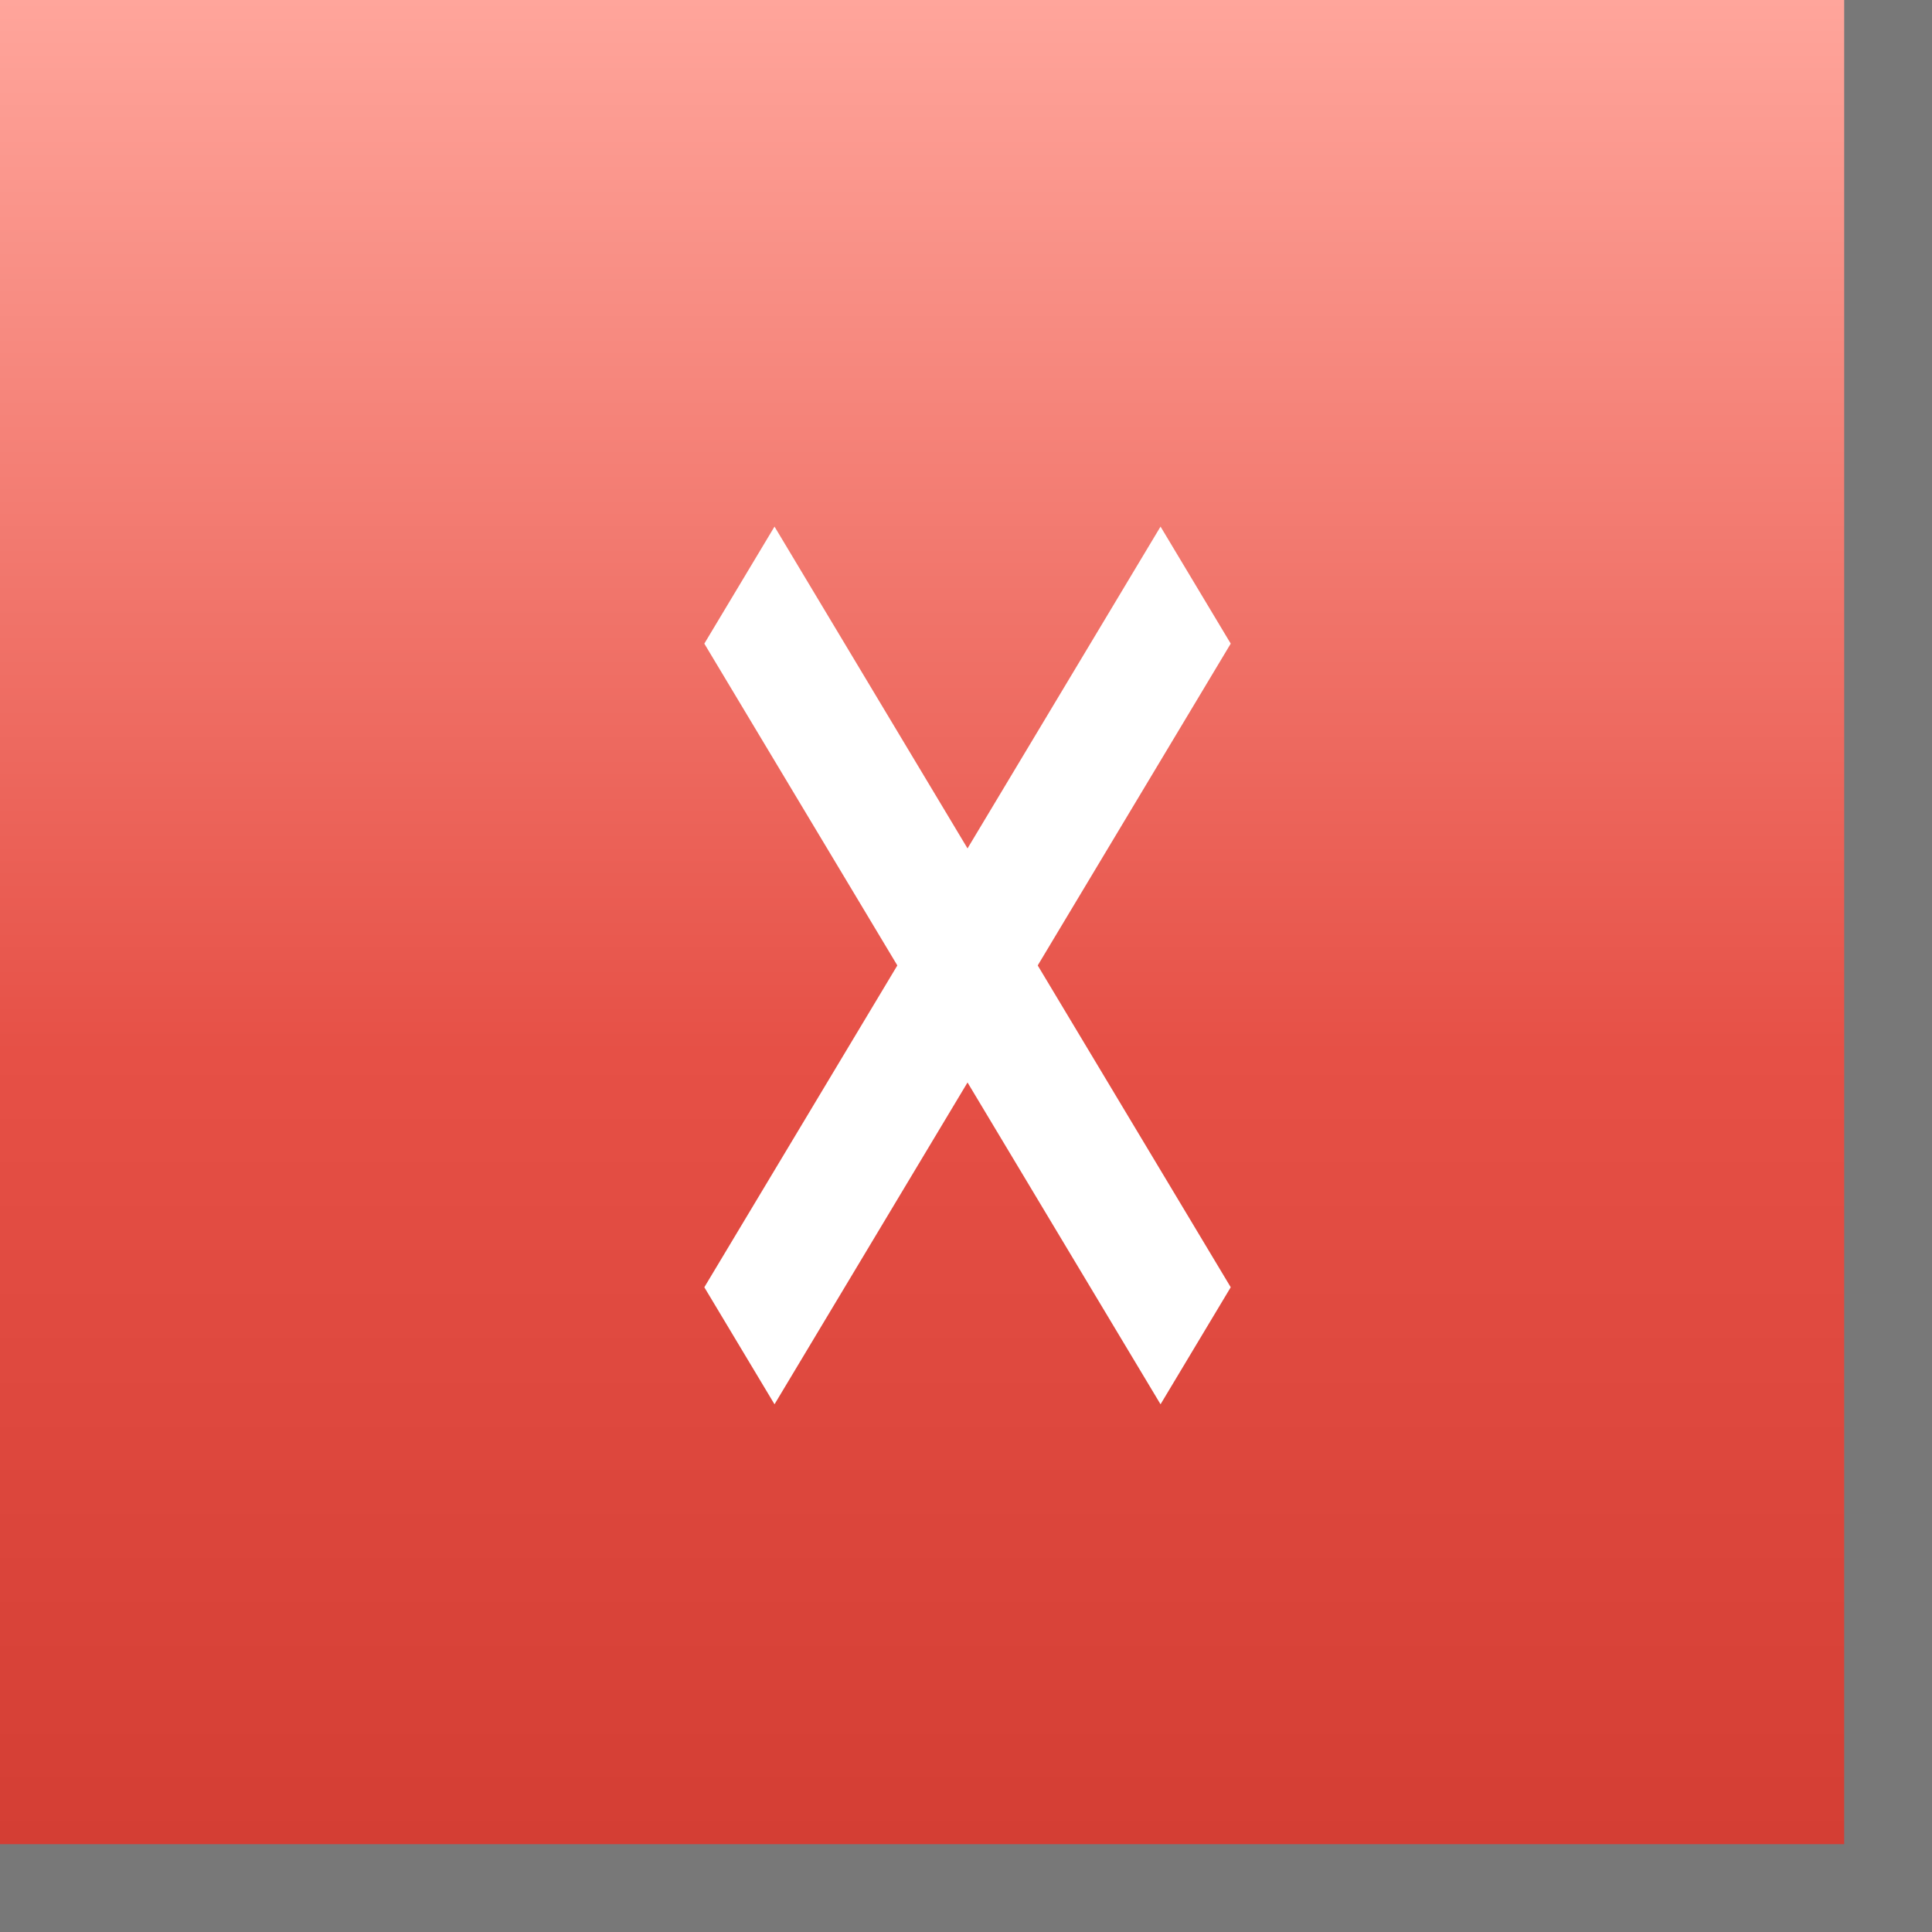 <?xml version="1.0" encoding="UTF-8" standalone="no"?>
<svg
   xmlns:dc="http://purl.org/dc/elements/1.1/"
   xmlns:cc="http://creativecommons.org/ns#"
   xmlns:rdf="http://www.w3.org/1999/02/22-rdf-syntax-ns#"
   xmlns:svg="http://www.w3.org/2000/svg"
   xmlns="http://www.w3.org/2000/svg"
   xmlns:xlink="http://www.w3.org/1999/xlink"
   xmlns:sodipodi="http://sodipodi.sourceforge.net/DTD/sodipodi-0.dtd"
   xmlns:inkscape="http://www.inkscape.org/namespaces/inkscape"
   id="svg4306"
   width="22"
   height="22"
   version="1.1"
   style="enable-background:new"
   sodipodi:docname="close.svg"
   inkscape:version="1.0 (4035a4fb49, 2020-05-01)">
  <rect width="100%" height="100%" fill="#333333" stroke="none"/>
  <defs
     id="defs29">
    <linearGradient
       inkscape:collect="always"
       id="linearGradient1076">
      <stop
         style="stop-color:#ffa59b;stop-opacity:1"
         offset="0"
         id="stop1070" />
      <stop
         id="stop1072"
         offset="0.545"
         style="stop-color:#e65046;stop-opacity:1" />
      <stop
         style="stop-color:#d23c32;stop-opacity:1"
         offset="1"
         id="stop1074" />
    </linearGradient>
    <filter
       color-interpolation-filters="sRGB"
       height="1.048"
       width="1.048"
       y="-.024"
       x="-.024"
       id="filter11290">
      <feGaussianBlur
         id="feGaussianBlur880"
         stdDeviation="0.159" />
    </filter>
    <linearGradient
       gradientUnits="userSpaceOnUse"
       gradientTransform="translate(-0.008,-5.0139e-5)"
       y2=".934"
       y1="14.069"
       x2="16.101"
       x1="2.967"
       id="linearGradient1005">
      <stop
         id="stop883"
         offset="0"
         stop-color="#ff7d50" />
      <stop
         id="stop885"
         offset=".516"
         stop-color="#fa4b5a" />
      <stop
         id="stop887"
         offset="1"
         stop-color="#ff509b" />
    </linearGradient>
    <clipPath
       id="aw">
      <path
         id="path890"
         d="m481 318h22v22h-22z" />
    </clipPath>
    <clipPath
       id="av">
      <path
         id="path893"
         d="m507 318h22v22h-22z" />
    </clipPath>
    <clipPath
       id="au">
      <path
         id="path896"
         d="m530 318h22v22h-22z" />
    </clipPath>
    <clipPath
       id="at">
      <path
         id="path899"
         d="m672 1064c0-1.105 4.925-2 11-2s11 0.895 11 2-4.925 2-11 2-11-0.895-11-2" />
    </clipPath>
    <clipPath
       id="as">
      <path
         id="path902"
         d="m660 1057h51v65.001h-51z" />
    </clipPath>
    <clipPath
       id="ar">
      <path
         id="path905"
         d="m659 517h53v18h-53z" />
    </clipPath>
    <clipPath
       id="aq">
      <path
         id="path908"
         d="m659 500h53v18h-53z" />
    </clipPath>
    <clipPath
       id="ap">
      <path
         id="path911"
         d="m648 112h73v60h-73z" />
    </clipPath>
    <clipPath
       id="ao">
      <path
         id="path914"
         d="m826 1056h59v60h-59z" />
    </clipPath>
    <clipPath
       id="an">
      <path
         id="path917"
         d="m805 276h100v100h-100z" />
    </clipPath>
    <clipPath
       id="am">
      <path
         id="path920"
         d="m145 1063.8h74.152v45.21h-74.152z" />
    </clipPath>
    <clipPath
       id="al">
      <path
         id="path923"
         d="m151 667h57v57h-57z" />
    </clipPath>
    <clipPath
       id="ak">
      <path
         id="path926"
         d="m154 697h51v51h-51z" />
    </clipPath>
    <clipPath
       id="aj">
      <path
         id="path929"
         d="m500.04 864.45h36.012v67.52h-36.012z" />
    </clipPath>
    <clipPath
       id="ai">
      <path
         id="path932"
         d="m836 870.54h47v55.539h-47z" />
    </clipPath>
    <clipPath
       id="ah">
      <path
         id="path935"
         d="m318.03 702.35h62.848v37.991h-62.848z" />
    </clipPath>
    <clipPath
       id="ag">
      <path
         id="path938"
         d="m485.03 133.35h62.847v37.991h-62.847z" />
    </clipPath>
    <clipPath
       id="af">
      <path
         id="path941"
         d="m493.37 677.93h45.643v68.067h-45.643z" />
    </clipPath>
    <clipPath
       id="ae">
      <path
         id="path944"
         d="m144.34 1018.2h71.467v78h-71.467z" />
    </clipPath>
    <clipPath
       id="ad">
      <path
         id="path947"
         d="m293.21 1068.6 66.323-38.292 36.047 62.435-66.323 38.292z" />
    </clipPath>
    <clipPath
       id="ac">
      <path
         id="path950"
         d="m488.86 1054.5h10v10.706h-10z" />
    </clipPath>
    <clipPath
       id="ab">
      <path
         id="path953"
         d="m508 1066.8h10.001v10.705h-10.001z" />
    </clipPath>
    <clipPath
       id="aa">
      <path
         id="path956"
         d="m525 1045.8h10v10.706h-10z" />
    </clipPath>
    <clipPath
       id="z">
      <path
         id="path959"
         d="m836 1043.7h25.5v31.5h-25.5z" />
    </clipPath>
    <clipPath
       id="y">
      <path
         id="path962"
         d="m838 1062.2h24v24h-24z" />
    </clipPath>
    <clipPath
       id="x">
      <path
         id="path965"
         d="m134 489.24h7v6h-7z" />
    </clipPath>
    <clipPath
       id="w">
      <path
         id="path968"
         d="m216 489.24h7v6h-7z" />
    </clipPath>
    <clipPath
       id="v">
      <path
         id="path971"
         d="m838 477.24h22v22h-22z" />
    </clipPath>
    <clipPath
       id="u">
      <path
         id="path974"
         d="m704 1061.2h25v25h-25z" />
    </clipPath>
    <clipPath
       id="t">
      <path
         id="path977"
         d="m663.04 1078.6-1.808-3.514-21.07-47.453c13.336-18.439 48.336-26.938 73.836-3.439 0.842 0 6.476 6.246 6 7l-18.386 25.895c-0.483 0.765-1.453 0.946-2.177 0.431l-15.505-11.011c-0.359-0.255-0.847-0.153-1.07 0.238l-18.272 31.869c-0.218 0.384-0.502 0.578-0.782 0.578-0.282 0-0.561-0.197-0.766-0.594" />
    </clipPath>
    <clipPath
       id="s">
      <path
         id="path980"
         d="m127 820.24h100v100h-100z" />
    </clipPath>
    <clipPath
       id="r">
      <path
         id="path983"
         d="m809 680.24c0-22.092 17.908-40 40-40s40 17.908 40 40c0 22.091-17.908 40-40 40s-40-17.909-40-40" />
    </clipPath>
    <clipPath
       id="q">
      <path
         id="path986"
         d="m658 469.24h44v45h-44z" />
    </clipPath>
    <clipPath
       id="p">
      <path
         id="path989"
         d="m651 271.24h58v58h-58z" />
    </clipPath>
    <clipPath
       id="o">
      <path
         id="path992"
         d="m662 307.24h38v8h-38z" />
    </clipPath>
    <clipPath
       id="n">
      <path
         id="path995"
         d="m858.98 137.24c0.013-0.101 0.021-0.203 0.021-0.307v-6.693h15.75c1.237 0 2.25-1.013 2.25-2.25v-11.25l-27-4.5-27 4.5v-2.25l27-4.5 27 4.5v-27c0-1.237-1.013-2.25-2.25-2.25h-49.5c-1.237 0-2.25 1.013-2.25 2.25v-4.25h54v54zm-35.979 0v-9.25c0 1.237 1.013 2.25 2.25 2.25h15.75v6.693c0 0.104 7e-3 0.207 0.02 0.307zm22.5-7h9v4.5h-9zm1.125-9c-0.62 0-1.125-0.506-1.125-1.125v-2.25c0-0.619 0.505-1.125 1.125-1.125h6.75c0.619 0 1.125 0.506 1.125 1.125v2.25c0 0.619-0.506 1.125-1.125 1.125z" />
    </clipPath>
    <clipPath
       id="m">
      <path
         id="path998"
         d="m531.27 136.24c6.325-2.29 10.727-8.277 10.727-15.484 0-11.316-10.2-20.563-25.65-34.575l-4.35-3.941-4.35 3.941c-15.45 14.012-25.65 23.259-25.65 34.575v-39.516h60v55zm-26.983 0c2.995-1.052 5.686-2.883 7.71-5.25 2.024 2.367 4.715 4.198 7.71 5.25zm-22.29 0v-15.484c0 7.207 4.402 13.194 10.727 15.484z" />
    </clipPath>
    <clipPath
       id="l">
      <path
         id="path1001"
         d="m648 79.241h64v64h-64z" />
    </clipPath>
    <clipPath
       id="k">
      <path
         id="path1004"
         d="m500 691.74c0-3.037 2.463-5.5 5.5-5.5s5.5 2.463 5.5 5.5-2.463 5.5-5.5 5.5-5.5-2.463-5.5-5.5" />
    </clipPath>
    <clipPath
       id="j">
      <path
         id="path1007"
         d="m500 669.74c0-3.037 2.463-5.5 5.5-5.5s5.5 2.463 5.5 5.5c0 3.038-2.463 5.5-5.5 5.5s-5.5-2.462-5.5-5.5" />
    </clipPath>
    <clipPath
       id="i">
      <path
         id="path1010"
         d="m494 680.74c0-3.037 2.462-5.5 5.5-5.5s5.5 2.463 5.5 5.5c0 3.038-2.462 5.5-5.5 5.5s-5.5-2.462-5.5-5.5" />
    </clipPath>
    <clipPath
       id="h">
      <path
         id="path1013"
         d="m513 691.74c0-3.037 2.463-5.5 5.5-5.5s5.5 2.463 5.5 5.5-2.463 5.5-5.5 5.5-5.5-2.463-5.5-5.5" />
    </clipPath>
    <clipPath
       id="g">
      <path
         id="path1016"
         d="m513 669.74c0-3.037 2.463-5.5 5.5-5.5s5.5 2.463 5.5 5.5c0 3.038-2.463 5.5-5.5 5.5s-5.5-2.462-5.5-5.5" />
    </clipPath>
    <clipPath
       id="f-0">
      <path
         id="path1019"
         d="m507 680.74c0-3.037 2.463-5.5 5.5-5.5s5.5 2.463 5.5 5.5c0 3.038-2.463 5.5-5.5 5.5s-5.5-2.462-5.5-5.5" />
    </clipPath>
    <clipPath
       id="e-7">
      <path
         id="path1022"
         d="m520 680.74c0-3.037 2.463-5.5 5.5-5.5s5.5 2.463 5.5 5.5c0 3.038-2.463 5.5-5.5 5.5s-5.5-2.462-5.5-5.5" />
    </clipPath>
    <clipPath
       id="d-8">
      <path
         id="path1025"
         d="m321 322.24c-4.97 0-9-4.029-9-9 0-4.97 4.03-9 9-9h45c4.971 0 9 4.03 9 9 0 4.971-4.029 9-9 9z" />
    </clipPath>
    <clipPath
       id="c">
      <path
         id="path1028"
         d="m322 297.24c-4.971 0-9-4.029-9-9 0-4.97 4.029-9 9-9h45c4.971 0 9 4.03 9 9 0 4.971-4.029 9-9 9z" />
    </clipPath>
    <clipPath
       id="b-6">
      <path
         id="path1031"
         d="m155 83.24h44v53h-44z" />
    </clipPath>
    <filter
       color-interpolation-filters="sRGB"
       height="1.19"
       width="1.32"
       y="-.095"
       x="-.16"
       id="filter2174">
      <feGaussianBlur
         id="feGaussianBlur1034"
         stdDeviation="0.256" />
    </filter>
    <linearGradient
       inkscape:collect="always"
       xlink:href="#linearGradient1076"
       id="linearGradient898"
       gradientUnits="userSpaceOnUse"
       gradientTransform="matrix(1.222,0,0,1.222,33,-2e-8)"
       x1="-17"
       y1="1.6363636e-08"
       x2="-17"
       y2="18" />
    <linearGradient
       id="linearGradient881"
       inkscape:collect="always">
      <stop
         id="stop875"
         offset="0"
         style="stop-color:#ffffff;stop-opacity:1" />
      <stop
         style="stop-color:#969696;stop-opacity:1"
         offset="0.545"
         id="stop877" />
      <stop
         id="stop879"
         offset="1"
         style="stop-color:#ffffff;stop-opacity:1" />
    </linearGradient>
    <linearGradient
       inkscape:collect="always"
       xlink:href="#linearGradient881"
       id="linearGradient1057"
       gradientUnits="userSpaceOnUse"
       gradientTransform="matrix(1.222,0,0,1.222,61,0)"
       x1="-17"
       y1="1.6363636e-08"
       x2="-17"
       y2="18" />
    <linearGradient
       inkscape:collect="always"
       xlink:href="#linearGradient881"
       id="linearGradient1147"
       gradientUnits="userSpaceOnUse"
       gradientTransform="matrix(1.222,0,0,1.222,90,0)"
       x1="-17"
       y1="1.6363636e-08"
       x2="-17"
       y2="18" />
    <linearGradient
       y2="18"
       x2="-17"
       y1="1.6363636e-08"
       x1="-17"
       gradientTransform="matrix(1.222,0,0,1.222,33,27)"
       gradientUnits="userSpaceOnUse"
       id="linearGradient893"
       xlink:href="#linearGradient901"
       inkscape:collect="always" />
    <linearGradient
       id="linearGradient901"
       inkscape:collect="always">
      <stop
         id="stop895"
         offset="0"
         style="stop-color:#ffffff;stop-opacity:1" />
      <stop
         style="stop-color:#d23c32;stop-opacity:1"
         offset="0.545"
         id="stop897" />
      <stop
         id="stop899"
         offset="1"
         style="stop-color:#e17d69;stop-opacity:1" />
    </linearGradient>
    <linearGradient
       y2="18"
       x2="-17"
       y1="1.6363636e-08"
       x1="-17"
       gradientTransform="matrix(1.222,0,0,1.222,33,57)"
       gradientUnits="userSpaceOnUse"
       id="linearGradient913"
       xlink:href="#linearGradient921"
       inkscape:collect="always" />
    <linearGradient
       inkscape:collect="always"
       id="linearGradient921">
      <stop
         style="stop-color:#ffffff;stop-opacity:1"
         offset="0"
         id="stop915" />
      <stop
         id="stop917"
         offset="0.545"
         style="stop-color:#b43c32;stop-opacity:1" />
      <stop
         style="stop-color:#d23c32;stop-opacity:1"
         offset="1"
         id="stop919" />
    </linearGradient>
  </defs>
  <sodipodi:namedview
     pagecolor="#c8c8c8"
     bordercolor="#666666"
     borderopacity="1"
     objecttolerance="10"
     gridtolerance="10"
     guidetolerance="10"
     inkscape:pageopacity="0"
     inkscape:pageshadow="2"
     inkscape:window-width="1920"
     inkscape:window-height="1005"
     id="namedview27"
     showgrid="true"
     inkscape:zoom="11.313709"
     inkscape:cx="17.705244"
     inkscape:cy="67.150413"
     inkscape:window-x="0"
     inkscape:window-y="0"
     inkscape:window-maximized="1"
     inkscape:current-layer="svg4306"
     inkscape:snap-bbox="true"
     inkscape:bbox-nodes="true"
     inkscape:document-rotation="0">
    <inkscape:grid
       type="xygrid"
       id="grid878" />
  </sodipodi:namedview>
  <g
     id="hover-center">
    <rect
       style="opacity:0.001;fill:#000000;fill-opacity:1;fill-rule:nonzero;stroke:none;stroke-width:2;stroke-linecap:round;stroke-linejoin:round;stroke-miterlimit:4;stroke-dasharray:none;stroke-opacity:1"
       y="27"
       x="0"
       height="22"
       width="22"
       id="rect883" />
    <rect
       y="27"
       x="0"
       height="22"
       width="22"
       id="rect885"
       style="opacity:0.8;fill:url(#linearGradient893);fill-opacity:1;stroke:none;stroke-width:1.048;stroke-miterlimit:4;stroke-dasharray:none;stroke-opacity:1"
       rx="0"
       ry="0" />
    <path
       id="path904"
       style="fill:#787878;fill-opacity:1"
       d="M 21,27 V 48 H 1 0 v 1 h 1 20 1 V 27 Z" />
    <g
       transform="translate(28.718,27)"
       id="g1052">
      <rect
         transform="matrix(0.514,0.857,-0.514,0.857,0,0)"
         style="fill:#ffffff;stroke-width:0.724"
         id="rect1048"
         width="10.107"
         height="1.555"
         x="-15.858"
         y="22.855" />
      <rect
         y="-11.582"
         x="18.579"
         height="1.555"
         width="10.107"
         id="rect1050"
         style="fill:#ffffff;stroke-width:0.724"
         transform="matrix(-0.514,0.857,0.514,0.857,0,0)" />
    </g>
  </g>
  <g
     id="inactive-center">
    <rect
       id="rect1047"
       width="22"
       height="22"
       x="28"
       y="0"
       style="opacity:0.001;fill:#000000;fill-opacity:1;fill-rule:nonzero;stroke:none;stroke-width:2;stroke-linecap:round;stroke-linejoin:round;stroke-miterlimit:4;stroke-dasharray:none;stroke-opacity:1" />
    <rect
       ry="0"
       rx="0"
       style="opacity:0.6;fill:url(#linearGradient1057);fill-opacity:1;stroke:none;stroke-width:1.048;stroke-miterlimit:4;stroke-dasharray:none;stroke-opacity:1"
       id="rect1049"
       width="22"
       height="22"
       x="28"
       y="0" />
    <path
       id="path1053"
       style="fill:#787878;fill-opacity:1"
       d="M 49 0 L 49 21 L 29 21 L 28 21 L 28 22 L 29 22 L 49 22 L 50 22 L 50 0 L 49 0 z " />
    <g
       transform="translate(56.718)"
       id="g1073">
      <rect
         transform="matrix(0.514,0.857,-0.514,0.857,0,0)"
         style="fill:#ffffff;stroke-width:0.724"
         id="rect1069"
         width="10.107"
         height="1.555"
         x="-15.858"
         y="22.855" />
      <rect
         y="-11.582"
         x="18.579"
         height="1.555"
         width="10.107"
         id="rect1071"
         style="fill:#ffffff;stroke-width:0.724"
         transform="matrix(-0.514,0.857,0.514,0.857,0,0)" />
    </g>
  </g>
  <g
     id="pressed-center">
    <rect
       id="rect903"
       width="22"
       height="22"
       x="0"
       y="57"
       style="opacity:0.001;fill:#000000;fill-opacity:1;fill-rule:nonzero;stroke:none;stroke-width:2;stroke-linecap:round;stroke-linejoin:round;stroke-miterlimit:4;stroke-dasharray:none;stroke-opacity:1" />
    <rect
       ry="0"
       rx="0"
       style="opacity:0.8;fill:url(#linearGradient913);fill-opacity:1;stroke:none;stroke-width:1.048;stroke-miterlimit:4;stroke-dasharray:none;stroke-opacity:1"
       id="rect905"
       width="22"
       height="22"
       x="0"
       y="57" />
    <path
       id="path941-5"
       style="fill:#787878;fill-opacity:1"
       d="M 21,57 V 78 H 1 0 v 1 h 1 20 1 V 57 Z" />
    <g
       transform="translate(28.718,57)"
       id="g1088">
      <rect
         y="22.855"
         x="-15.858"
         height="1.555"
         width="10.107"
         id="rect1084"
         style="fill:#ffffff;stroke-width:0.724"
         transform="matrix(0.514,0.857,-0.514,0.857,0,0)" />
      <rect
         transform="matrix(-0.514,0.857,0.514,0.857,0,0)"
         style="fill:#ffffff;stroke-width:0.724"
         id="rect1086"
         width="10.107"
         height="1.555"
         x="18.579"
         y="-11.582" />
    </g>
  </g>
  <g
     id="deactivated-center">
    <rect
       style="opacity:0.001;fill:#000000;fill-opacity:1;fill-rule:nonzero;stroke:none;stroke-width:2;stroke-linecap:round;stroke-linejoin:round;stroke-miterlimit:4;stroke-dasharray:none;stroke-opacity:1"
       y="0"
       x="57"
       height="22"
       width="22"
       id="rect1141" />
    <rect
       y="0"
       x="57"
       height="22"
       width="22"
       id="rect1143"
       style="opacity:0.6;fill:url(#linearGradient1147);fill-opacity:1;stroke:none;stroke-width:1.048;stroke-miterlimit:4;stroke-dasharray:none;stroke-opacity:1"
       rx="0"
       ry="0" />
    <path
       id="path1145"
       style="fill:#787878;fill-opacity:1"
       d="M 78 0 L 78 21 L 58 21 L 57 21 L 57 22 L 58 22 L 78 22 L 79 22 L 79 0 L 78 0 z " />
    <g
       transform="translate(85.718)"
       id="g1102">
      <rect
         y="22.855"
         x="-15.858"
         height="1.555"
         width="10.107"
         id="rect1098"
         style="fill:#ffffff;stroke-width:0.724"
         transform="matrix(0.514,0.857,-0.514,0.857,0,0)" />
      <rect
         transform="matrix(-0.514,0.857,0.514,0.857,0,0)"
         style="fill:#ffffff;stroke-width:0.724"
         id="rect1100"
         width="10.107"
         height="1.555"
         x="18.579"
         y="-11.582" />
    </g>
  </g>
  <g
     id="active-center">
    <path
       id="rect890"
       style="opacity:0.001;fill:#000000;fill-opacity:1;fill-rule:nonzero;stroke:none;stroke-width:2;stroke-linecap:round;stroke-linejoin:round;stroke-miterlimit:4;stroke-dasharray:none;stroke-opacity:1"
       d="M 0,0 H 22 V 22 H 0 Z" />
    <path
       id="rect892"
       style="opacity:1;fill:url(#linearGradient898);fill-opacity:1;stroke:none;stroke-width:1.048;stroke-miterlimit:4;stroke-dasharray:none;stroke-opacity:1"
       d="M 0,0 H 22 V 22 H 0 Z" />
    <path
       id="rect882"
       style="fill:#787878;fill-opacity:1"
       d="M 21 0 L 21 21 L 1 21 L 0 21 L 0 22 L 1 22 L 21 22 L 22 22 L 22 0 L 21 0 z " />
    <g
       id="g999"
       transform="translate(28.718)">
      <path
         id="rect978"
         style="fill:#ffffff;stroke-width:0.724"
         transform="matrix(0.514,0.857,-0.514,0.857,0,0)"
         d="M -15.858,22.855 H -5.751 V 24.41 H -15.858 Z" />
      <path
         id="rect995"
         style="fill:#ffffff;stroke-width:0.724"
         transform="matrix(-0.514,0.857,0.514,0.857,0,0)"
         d="m 18.579,-11.582 h 10.107 v 1.555 H 18.579 Z" />
    </g>
  </g>
</svg>
